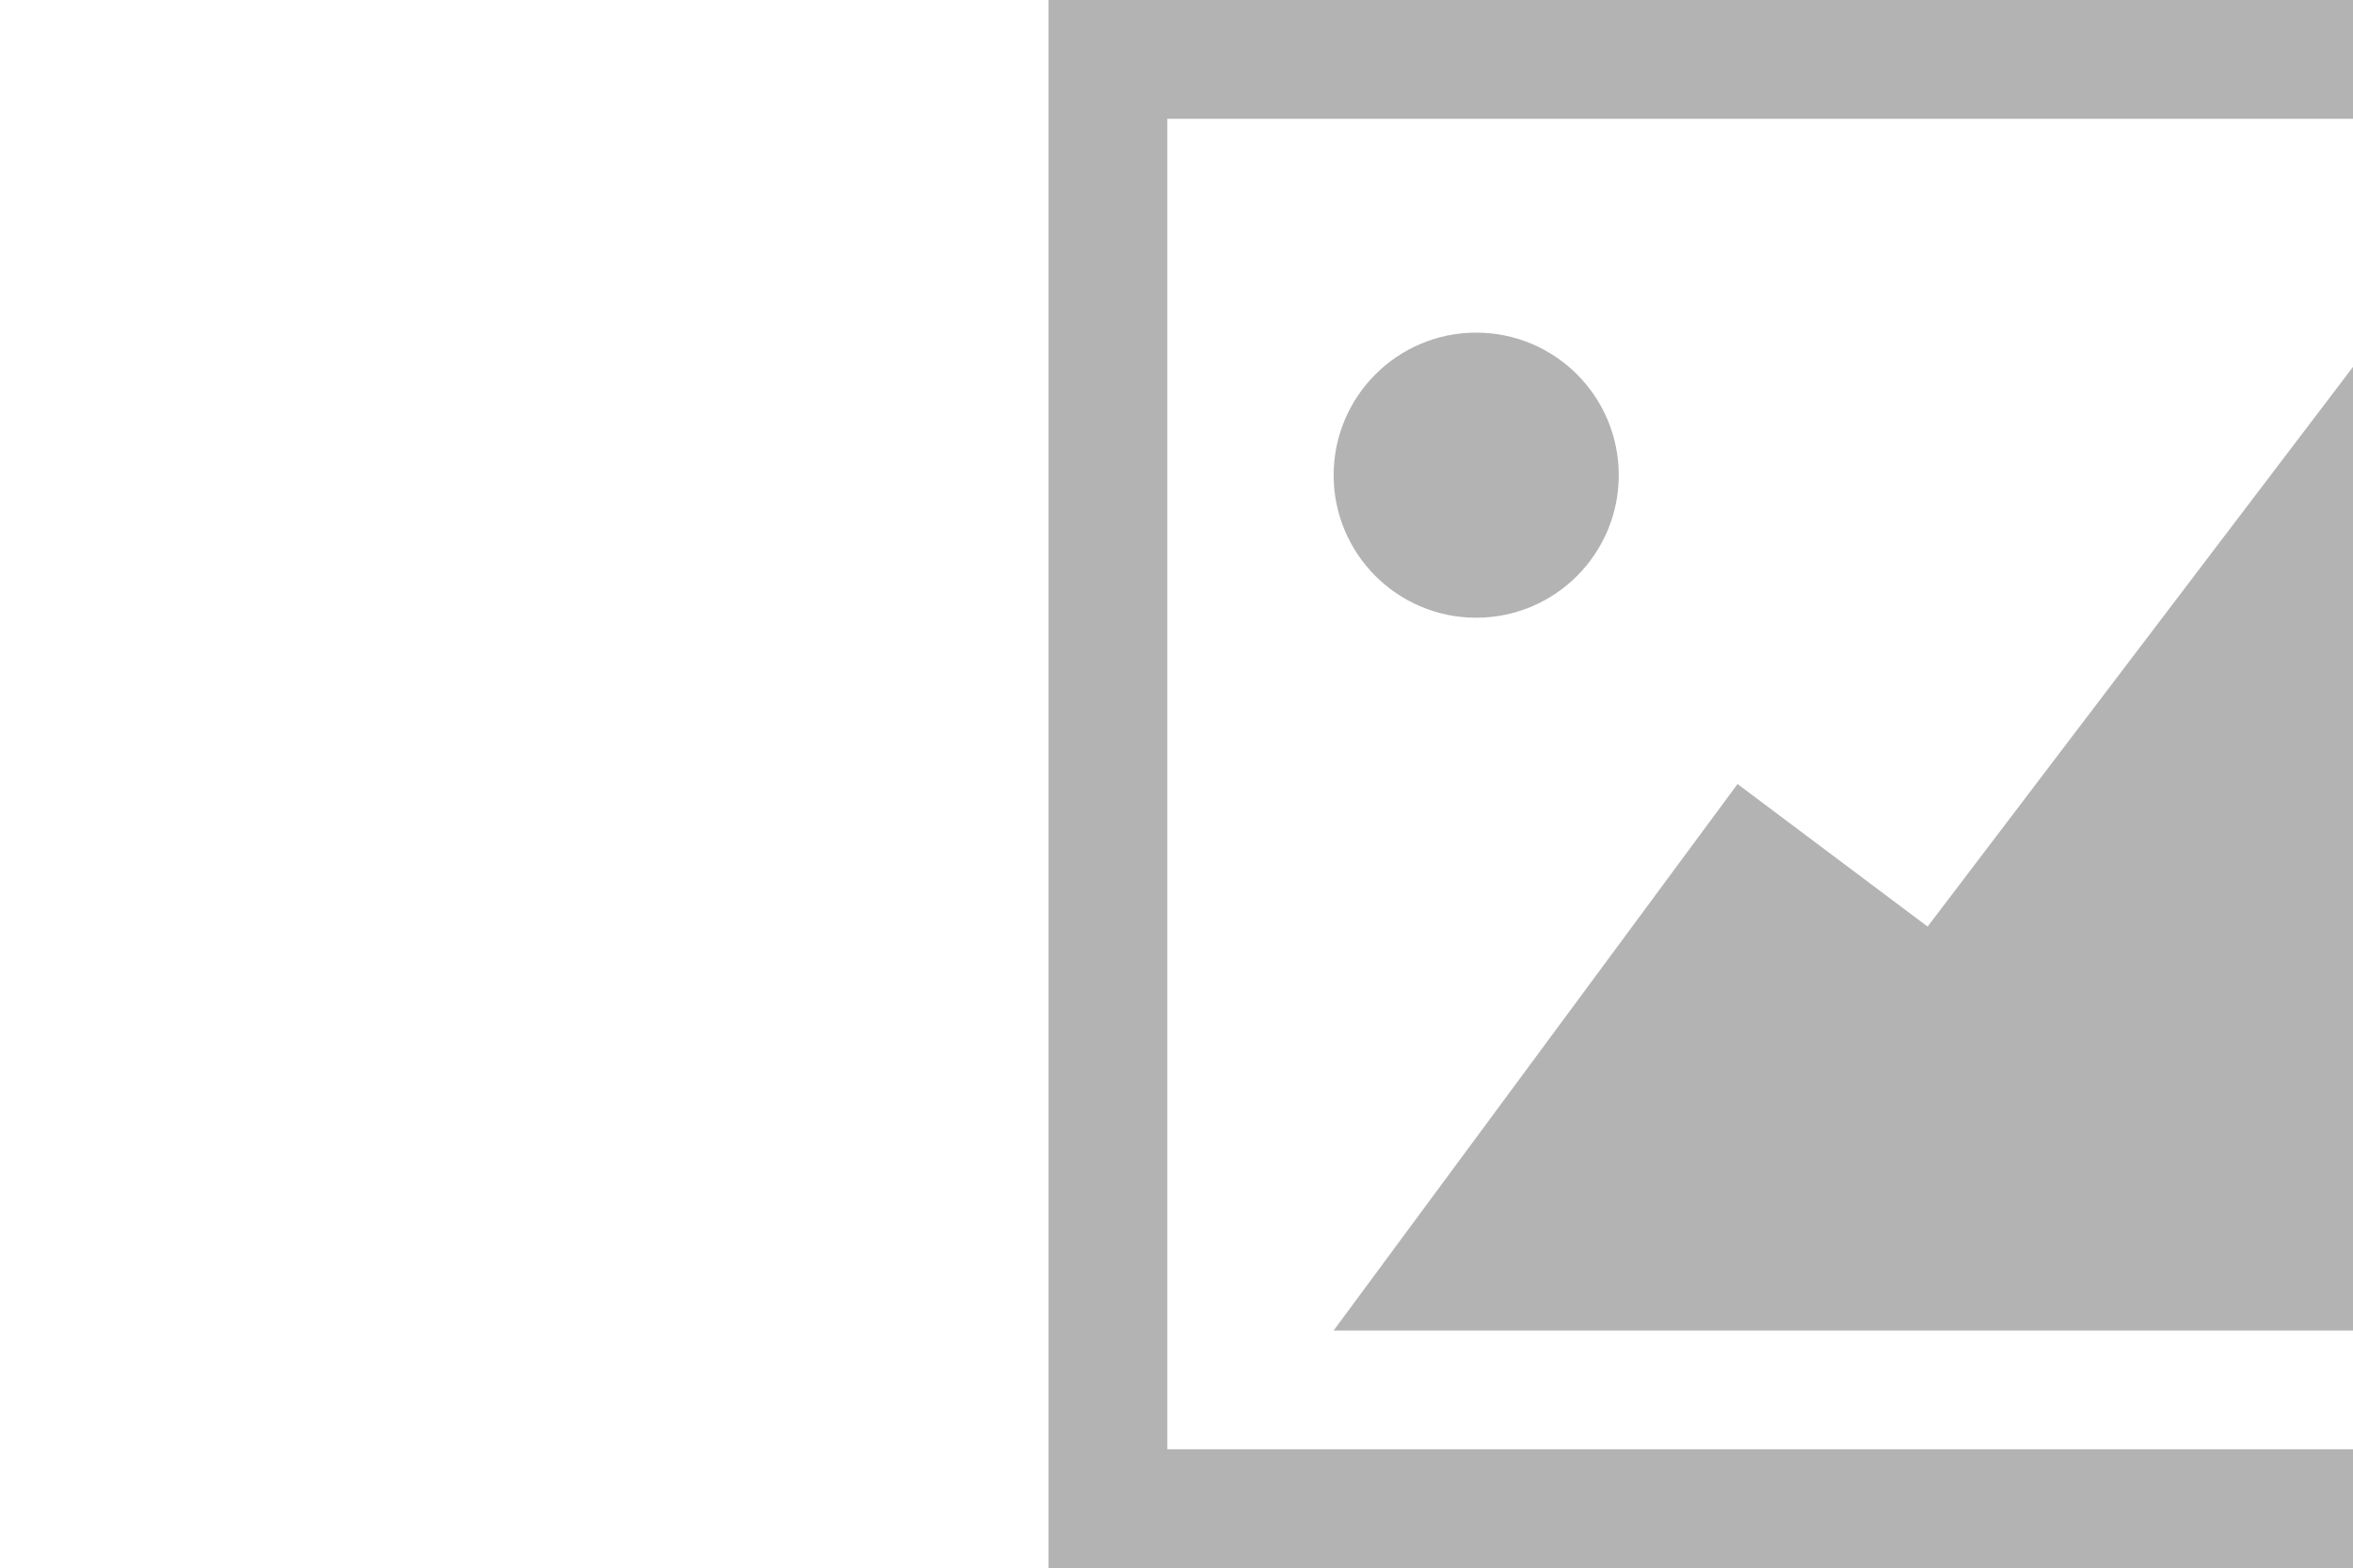 <svg xmlns='http://www.w3.org/2000/svg' xmlns:xlink='http://www.w3.org/1999/xlink' viewBox='0 0 1400 933'><defs><symbol id='a' viewBox='0 0 90 66' opacity='0.3'><path d='M85 5v56H5V5h80m5-5H0v66h90V0z'/><circle cx='18' cy='20' r='6'/><path d='M56 14L37 39l-8-6-17 23h67z'/></symbol></defs><use xlink:href='#a' width='20%' x='40%'/></svg>